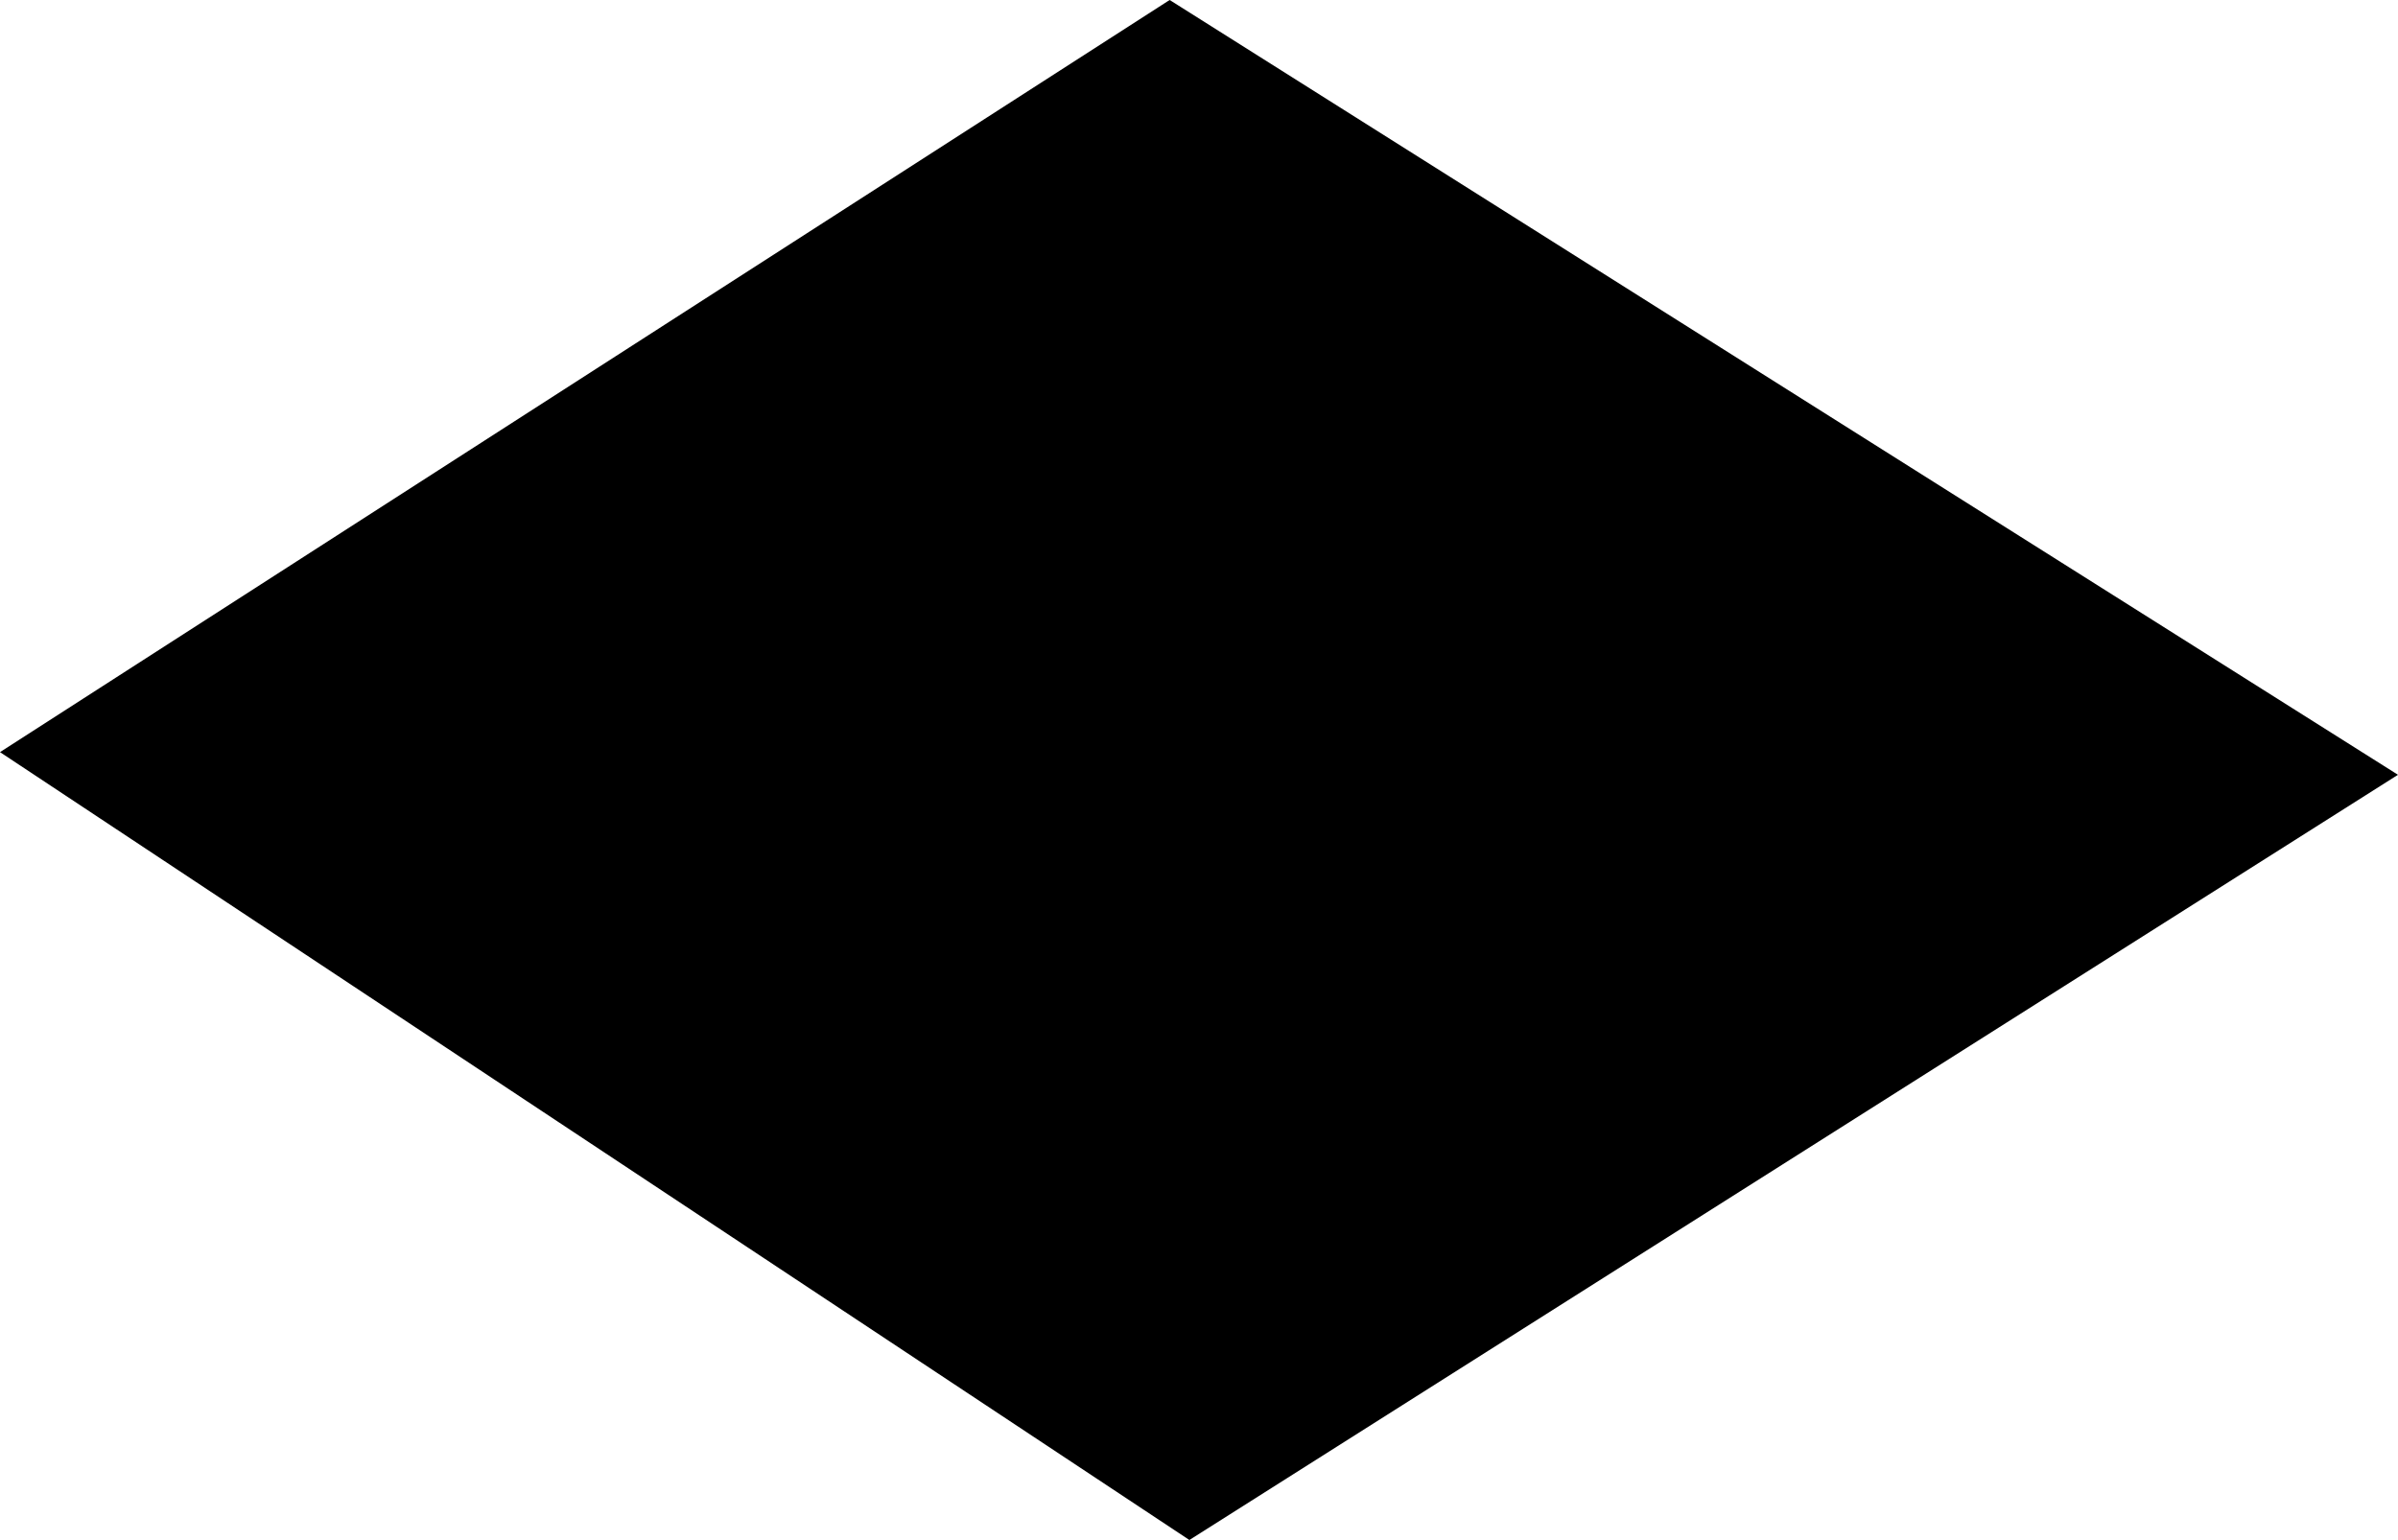 <?xml version="1.0" encoding="UTF-8" standalone="no"?>
<!-- Created with Inkscape (http://www.inkscape.org/) -->

<svg
   width="104.729mm"
   height="67.277mm"
   viewBox="0 0 104.729 67.277"
   version="1.1"
   id="svg5"
   xml:space="preserve"
   xmlns="http://www.w3.org/2000/svg"
   xmlns:svg="http://www.w3.org/2000/svg"><defs
     id="defs2" /><g
     id="layer1"
     transform="translate(-52.473,-73.658)"><g
       id="path495"><path
         style="color:#000000;fill:#000000;stroke-width:0.265;-inkscape-stroke:none"
         d="M 103.556,73.815 156.954,107.506 104.419,140.778 52.714,106.518 Z"
         id="path6282" /><path
         style="color:#000000;fill:#000000;-inkscape-stroke:none"
         d="m 103.557,73.658 -0.072,0.045 -51.012,32.813 51.945,34.42 52.783,-33.43 z m 0,0.314 53.15,33.533 -52.287,33.115 -51.465,-34.102 z"
         id="path6284" /></g></g></svg>
